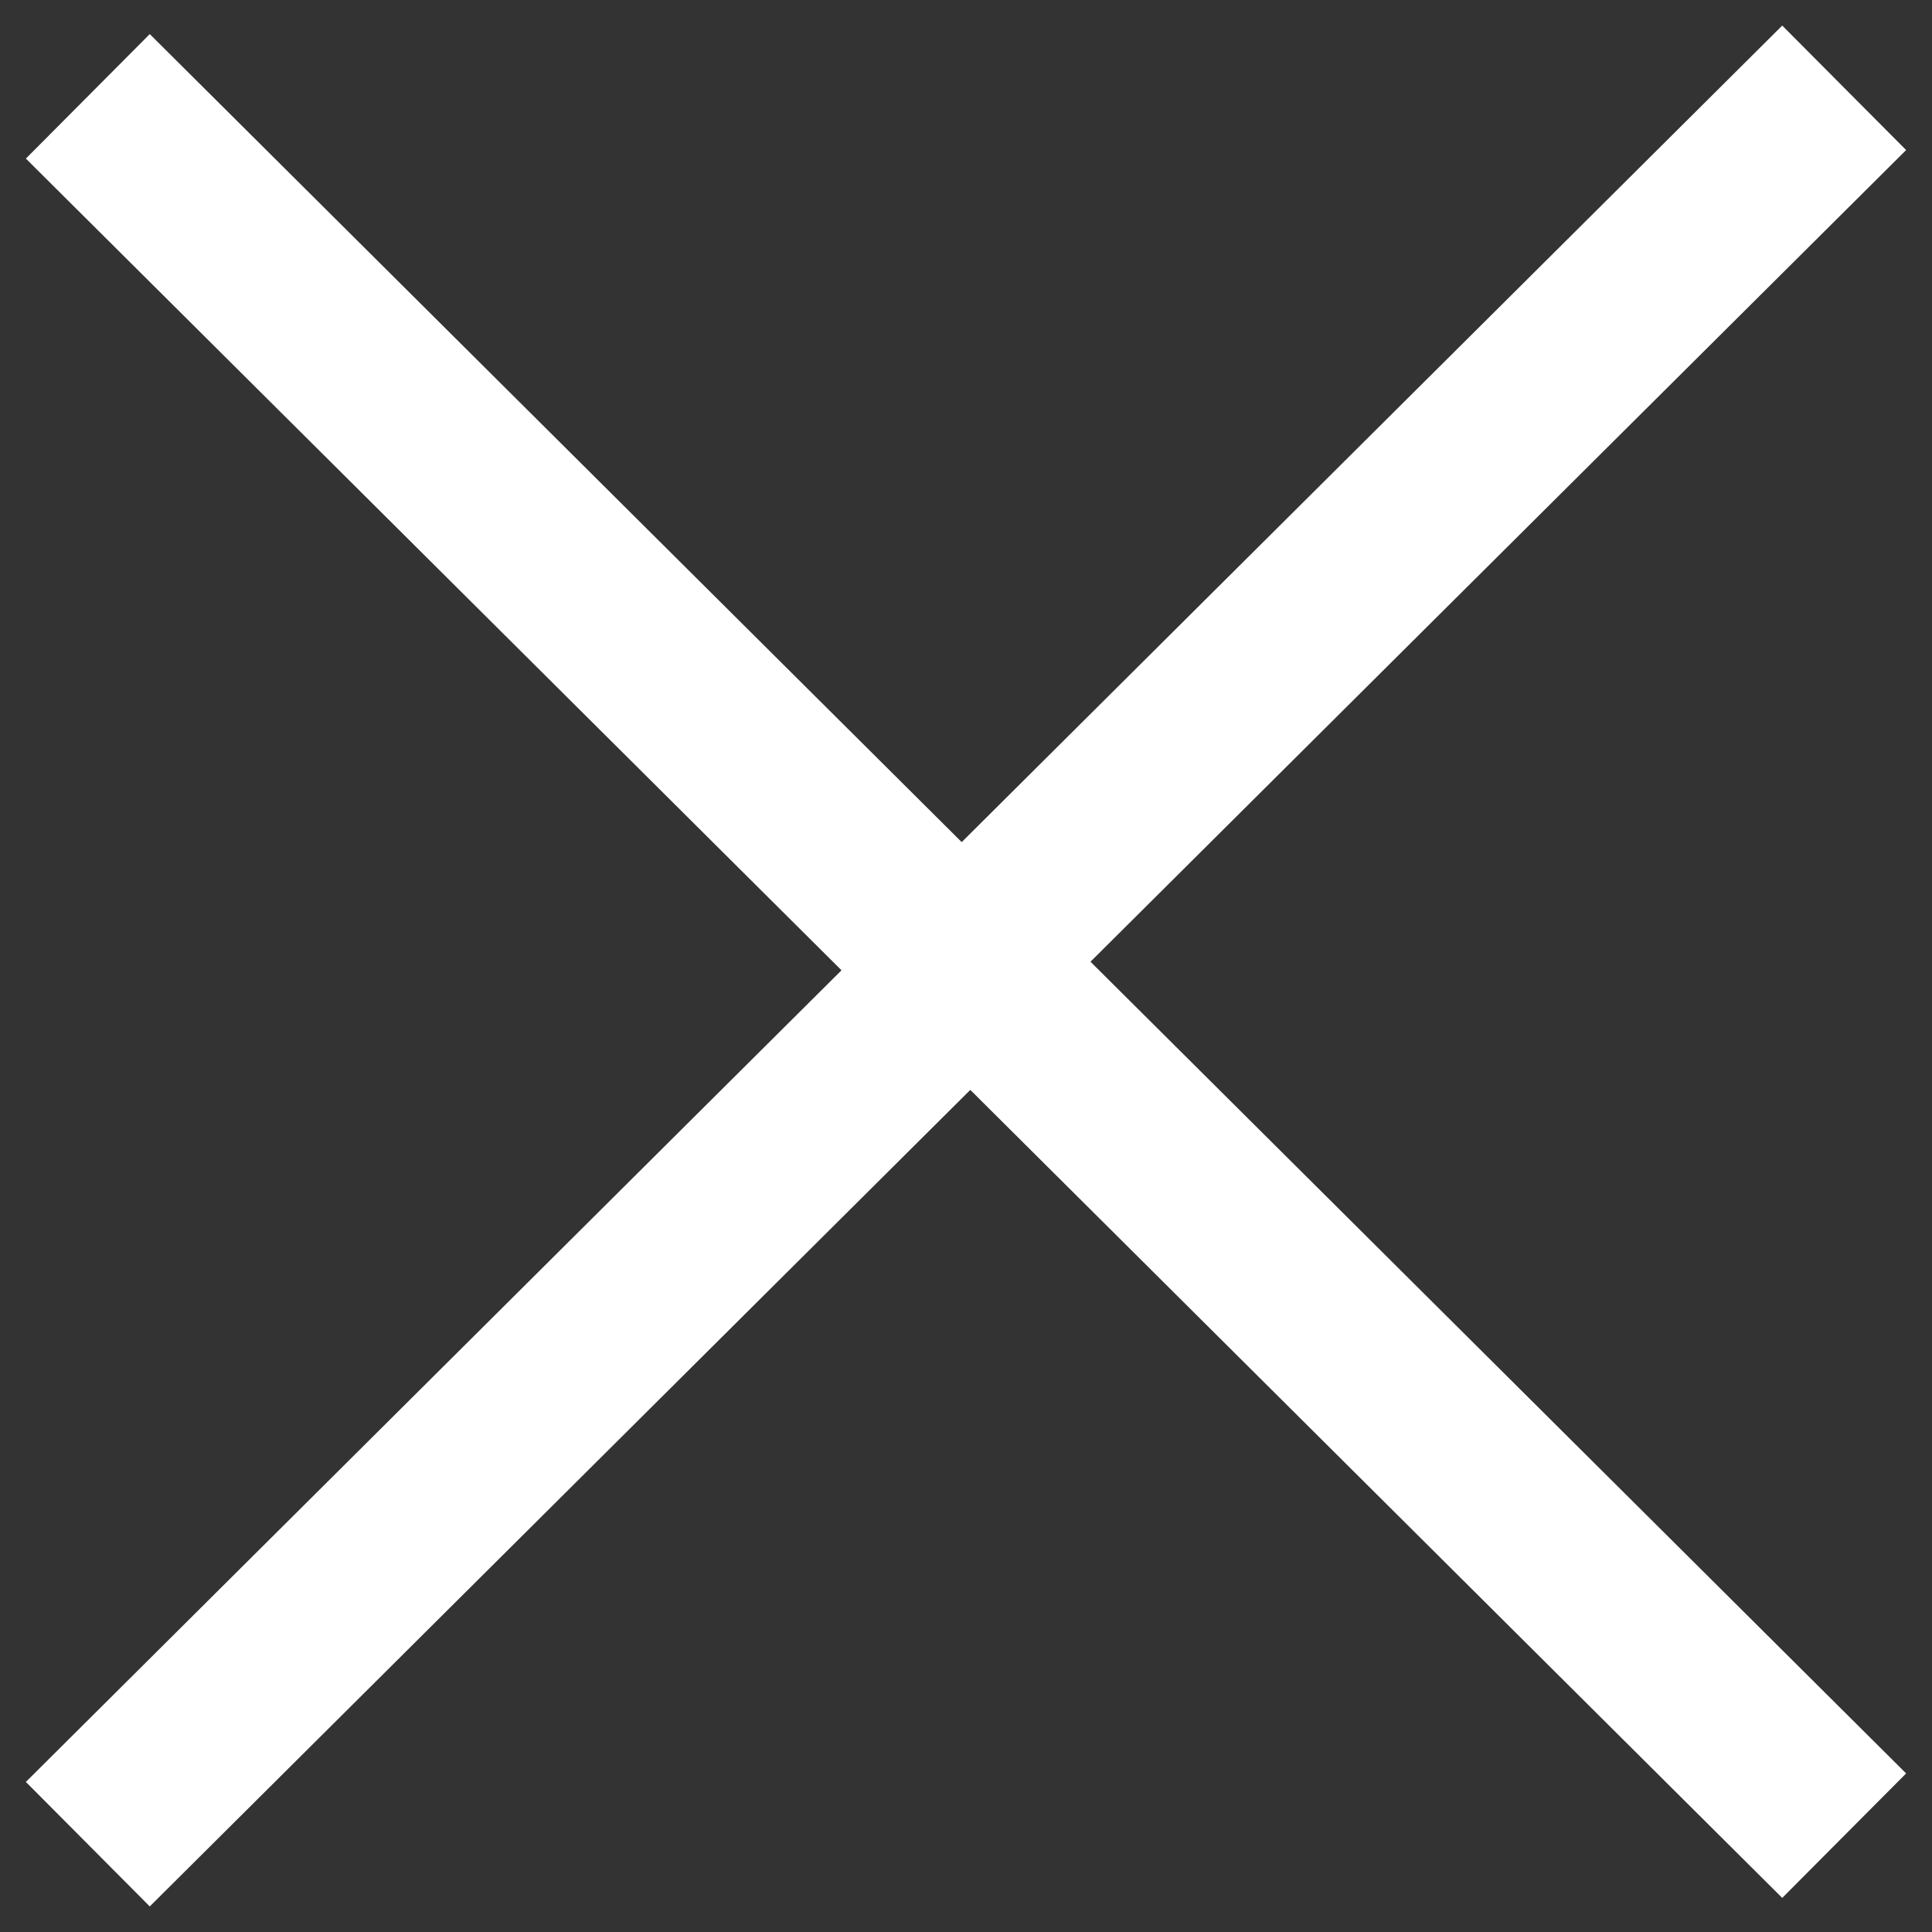 <?xml version="1.0" encoding="UTF-8"?>
<svg width="22px" height="22px" viewBox="0 0 22 22" version="1.1" xmlns="http://www.w3.org/2000/svg" xmlns:xlink="http://www.w3.org/1999/xlink">
    <rect x="0" y="0" width="22" height="22" fill="#333333" stroke="none"/>
    <!-- Generator: Sketch 48.1 (47250) - http://www.bohemiancoding.com/sketch -->
    <title>thin-close</title>
    <desc>Created with Sketch.</desc>
    <defs></defs>
    <g id="MAIN-NAV/SANDBOX-BENCHMARK/DEFAULT" stroke="none" stroke-width="1" fill="none" fill-rule="evenodd" transform="translate(-1264, -27)">
        <g id="SANDBOX" stroke="#FFFFFF" stroke-width="2">
            <g id="close" transform="translate(1264, 27)">
                <polyline id="collapse" transform="translate(11, 16) rotate(-180) translate(-11, -16) " points="1 11.097 10.951 21 21 11"></polyline>
                <polyline id="collapse-copy" transform="translate(11, 6) rotate(-360) translate(-11, -6) " points="1 1.097 10.951 11 21 1"></polyline>
            </g>
        </g>
    </g>
</svg>